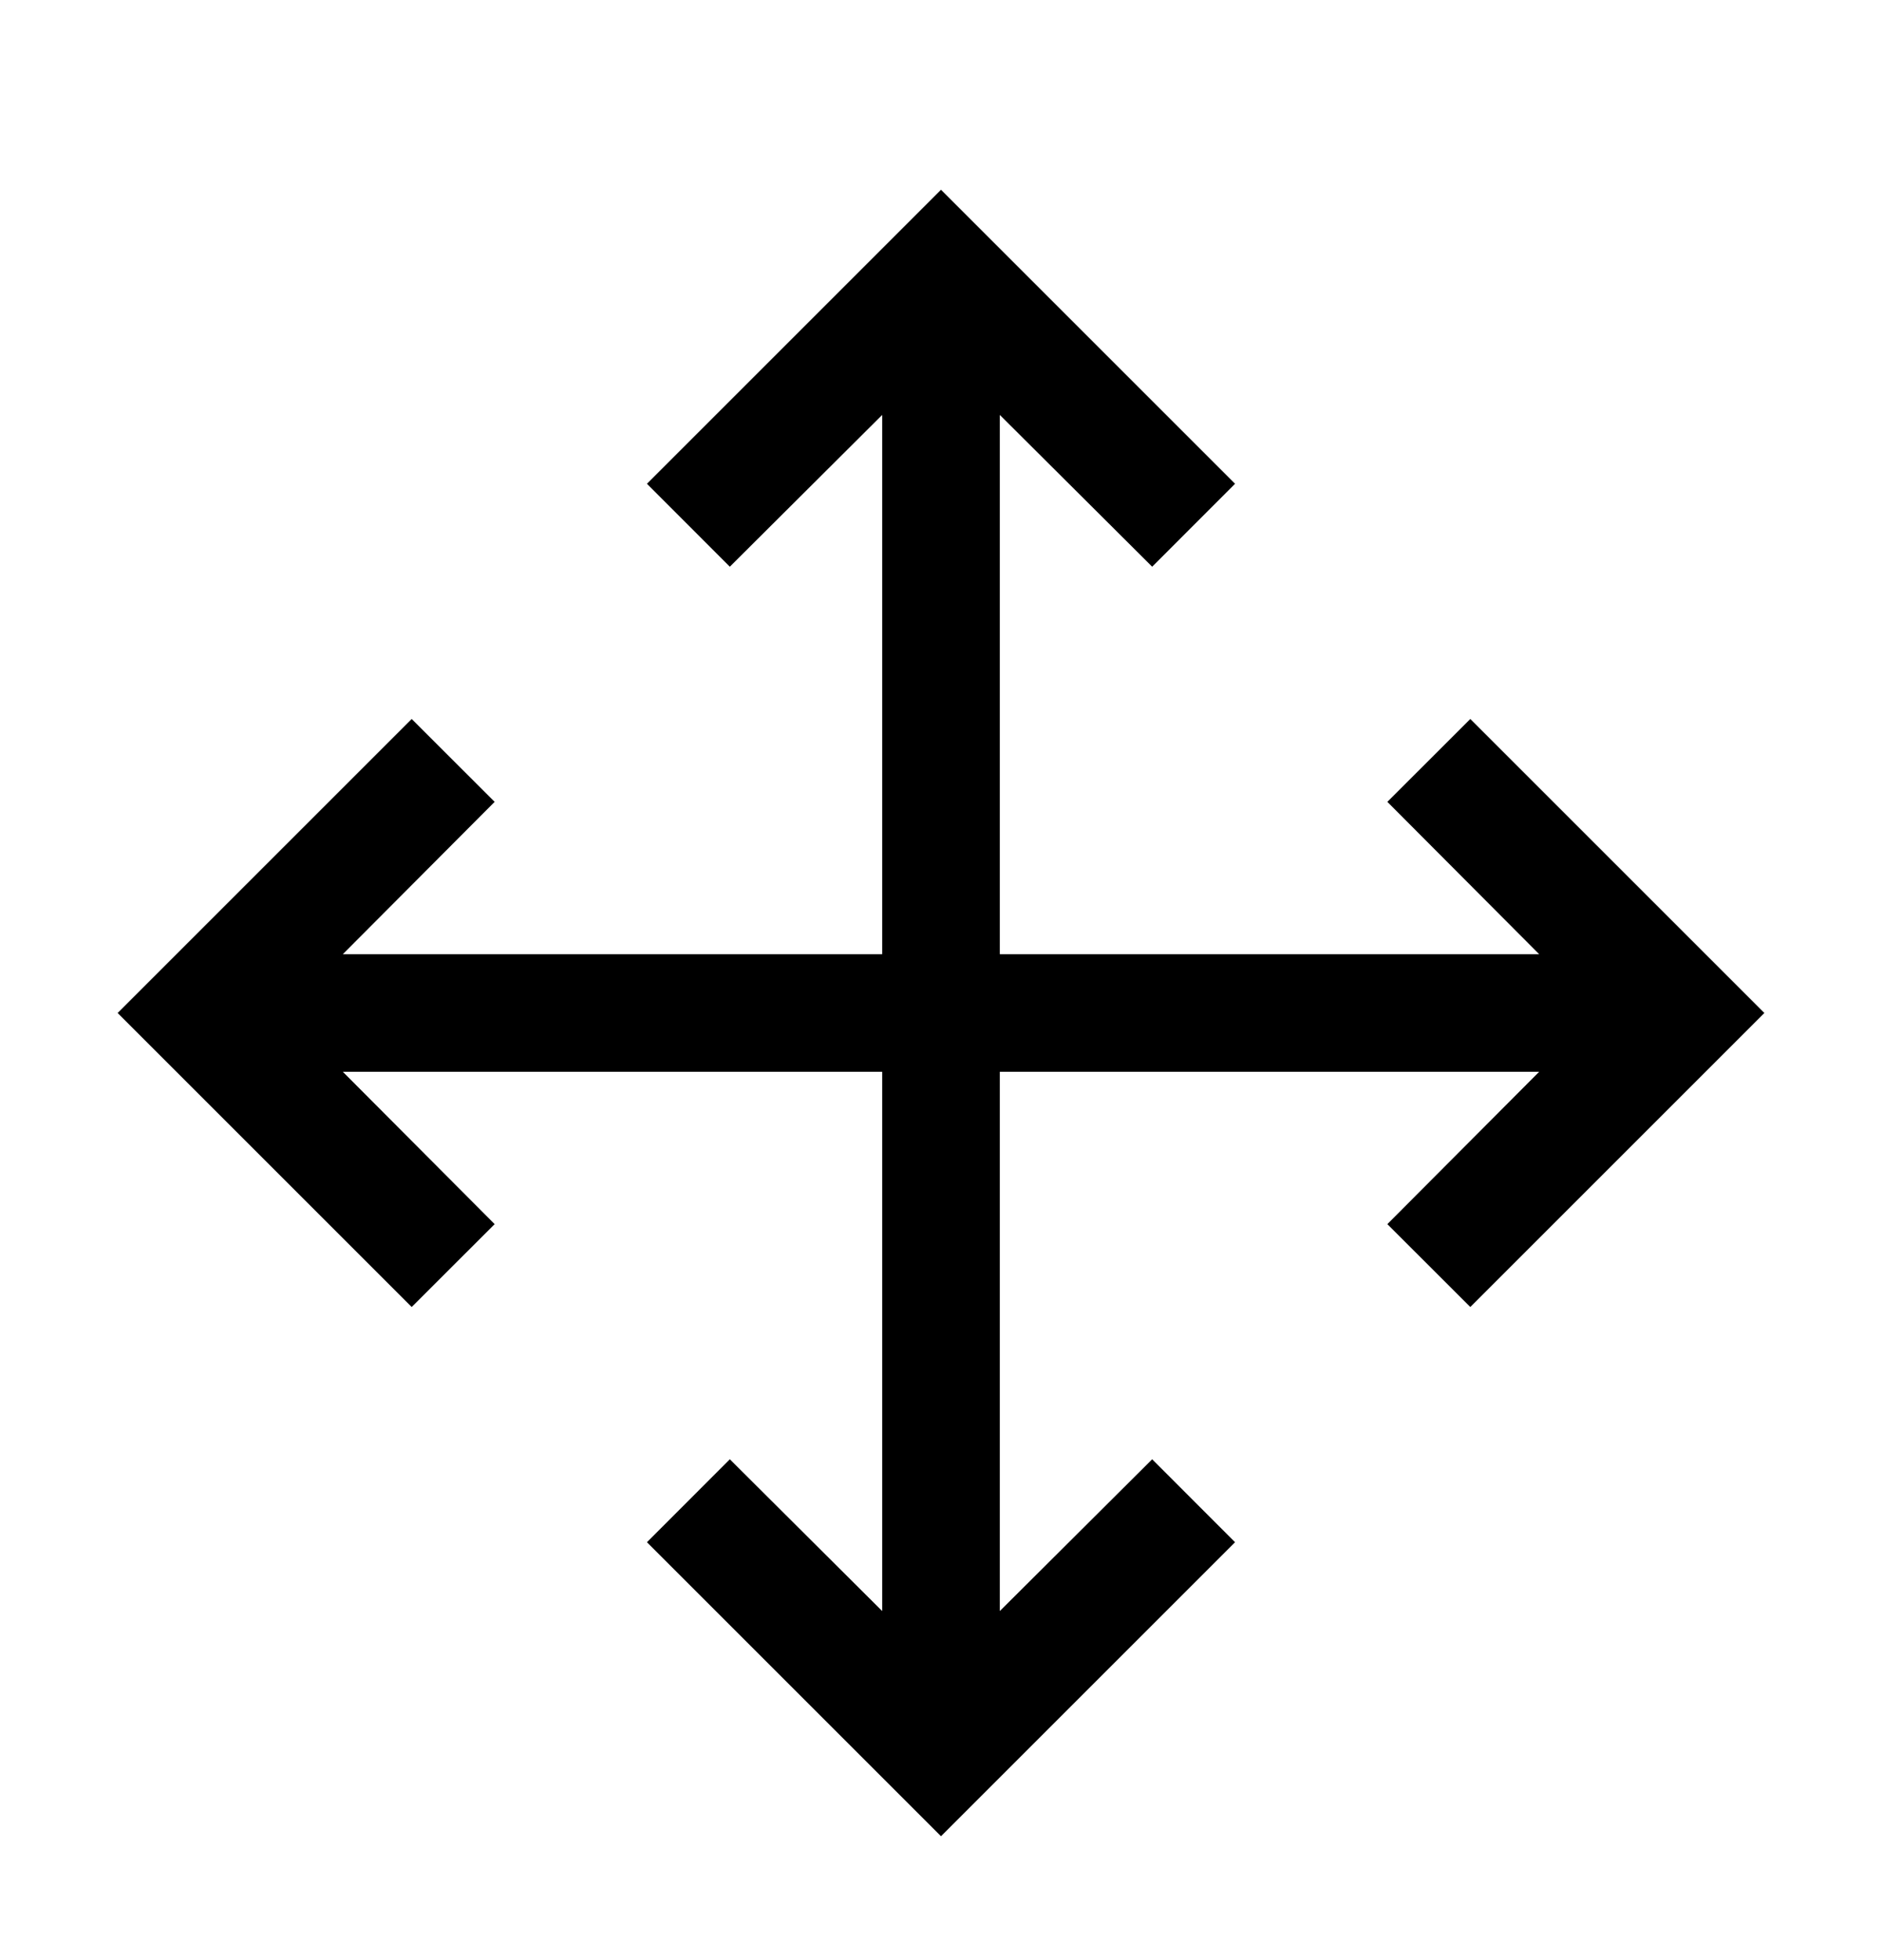 <svg xmlns="http://www.w3.org/2000/svg" width="24" height="25" viewBox="0 0 24 25">
    <g fill="none" fill-rule="evenodd">
        <g fill="#000">
            <g>
                <path d="M18.75 8.25L17.692 9.307 19.628 11.25 12.75 11.25 12.75 4.372 14.693 6.308 15.75 5.25 12 1.5 8.25 5.25 9.307 6.308 11.25 4.372 11.25 11.25 4.372 11.25 6.308 9.307 5.25 8.25 1.5 12 5.25 15.75 6.308 14.693 4.372 12.75 11.25 12.75 11.25 19.628 9.307 17.692 8.25 18.75 12 22.5 15.75 18.75 14.693 17.692 12.75 19.628 12.75 12.75 19.628 12.75 17.692 14.693 18.75 15.75 22.5 12z" transform="translate(-72 -454) translate(72 454.92)"/>
            </g>
        </g>
    </g>
</svg>
